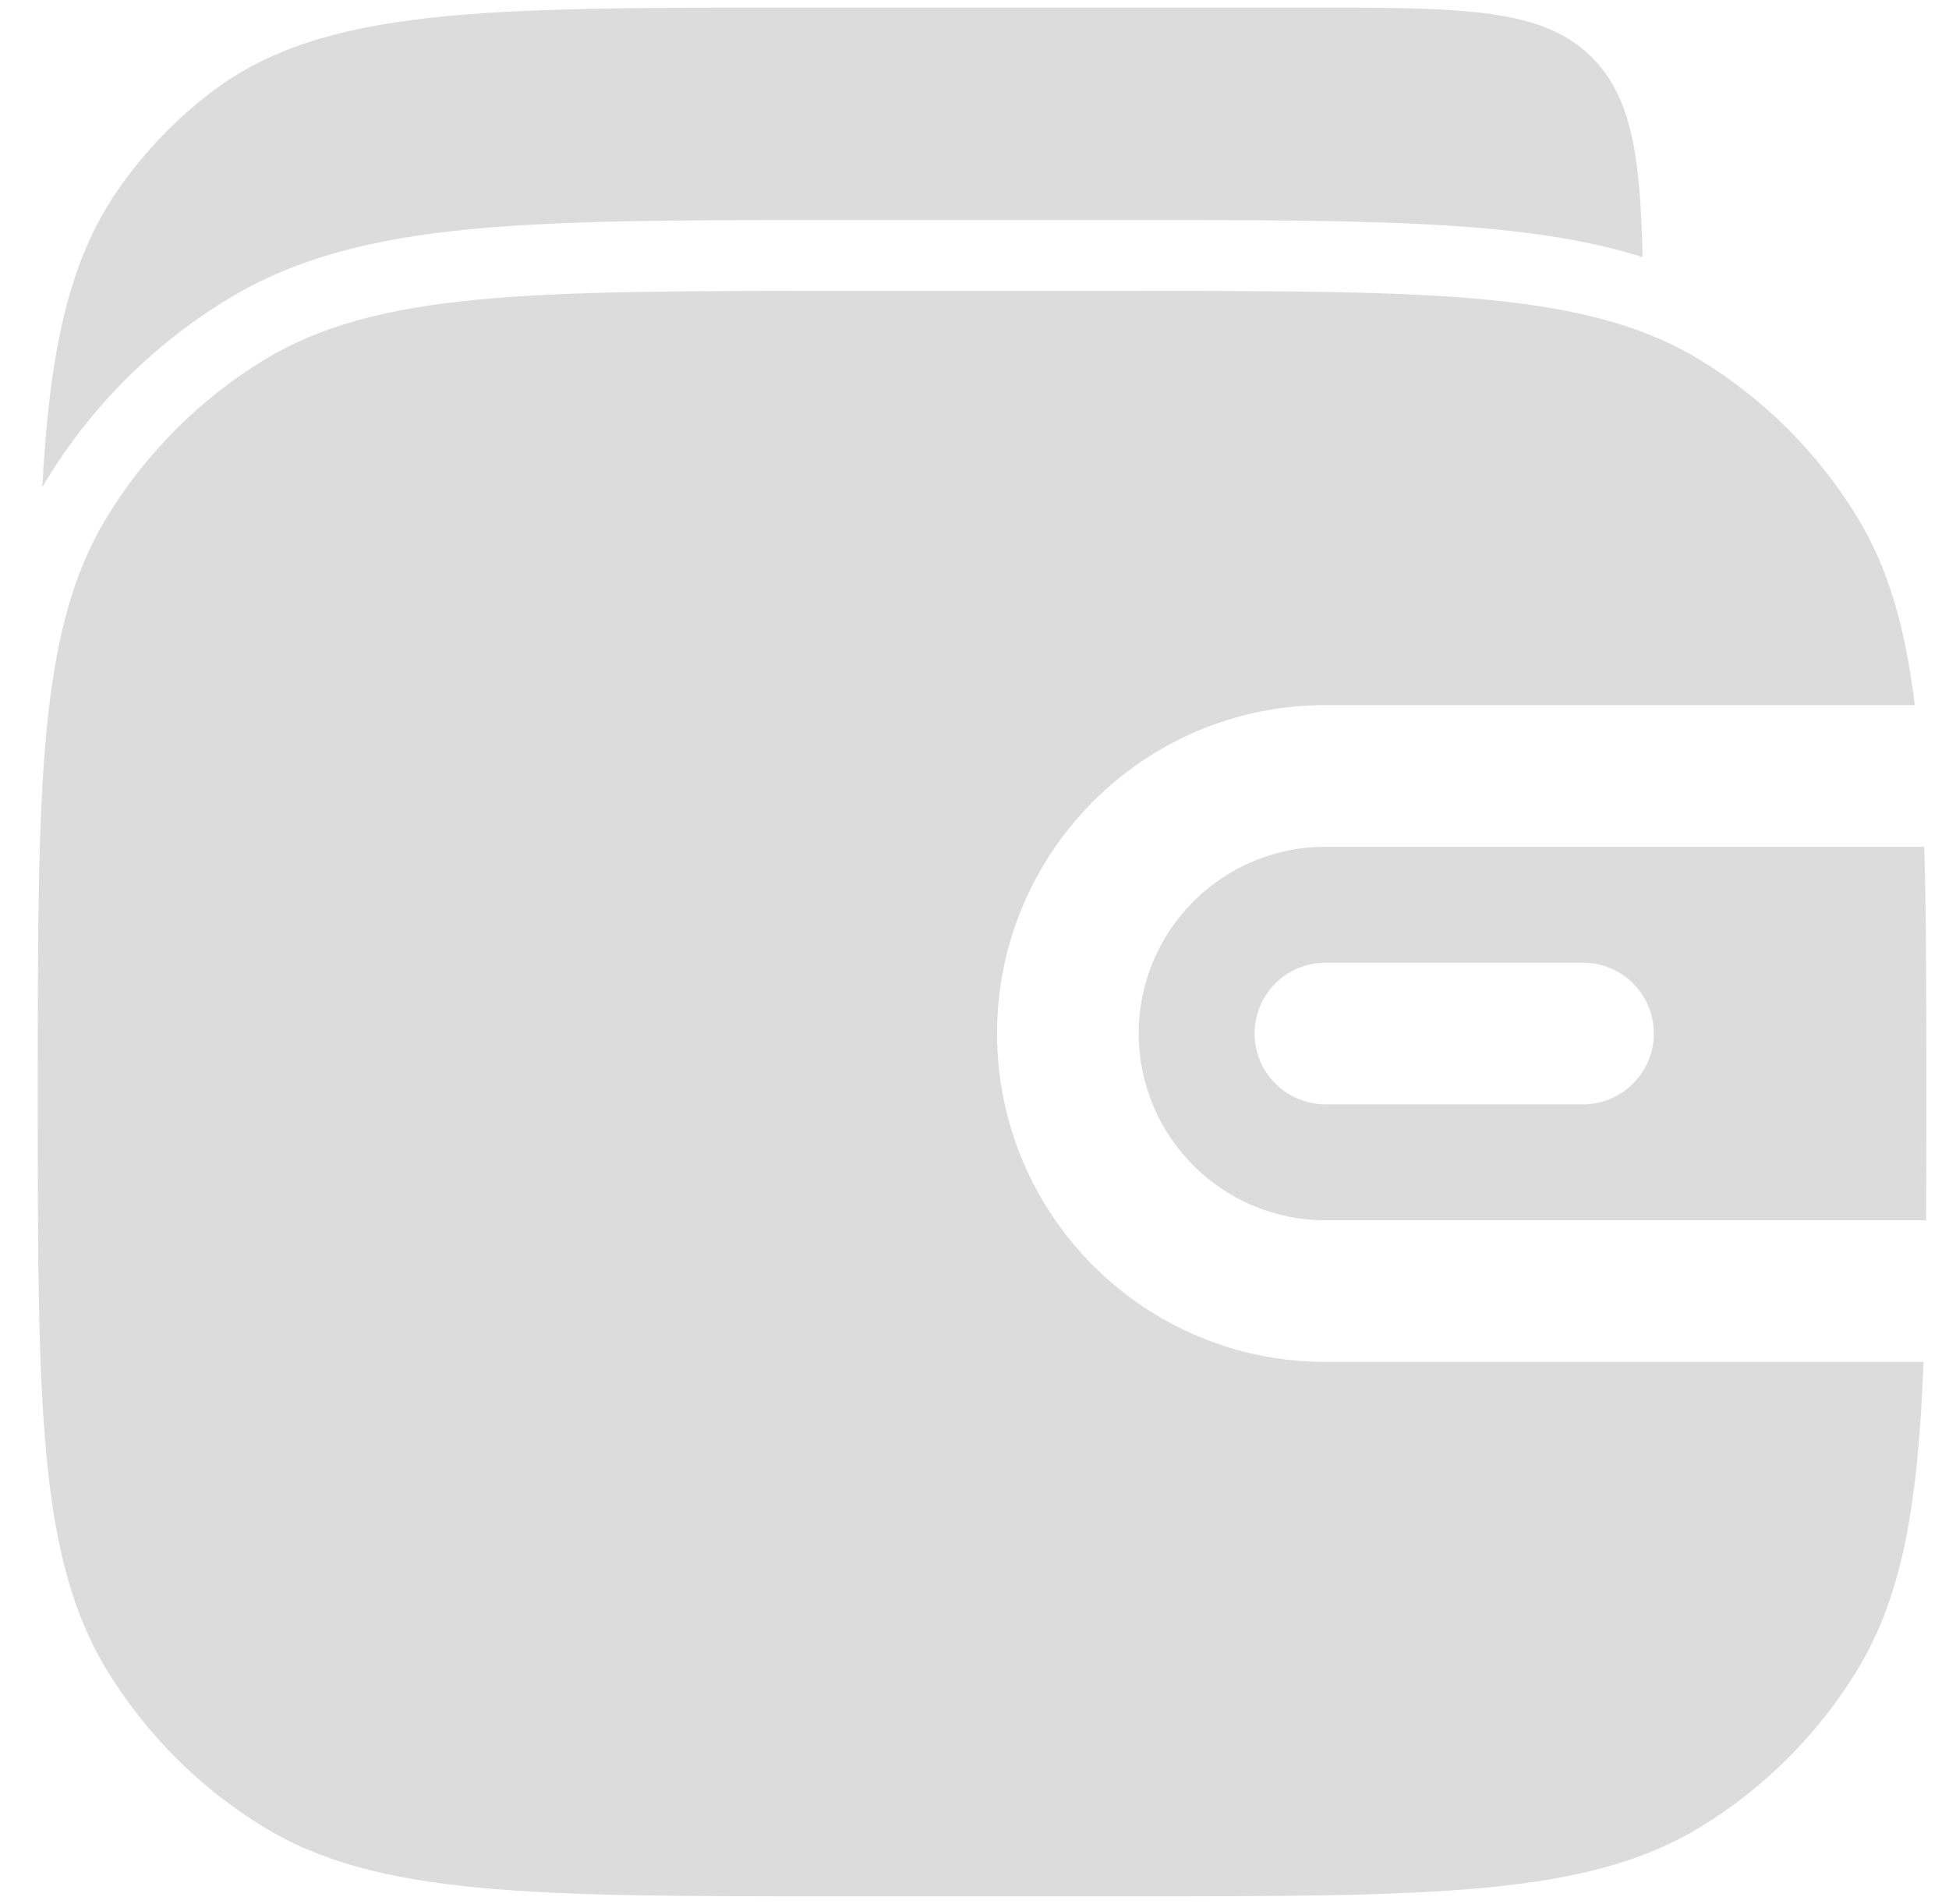 <svg width="43" height="42" viewBox="0 0 43 42" fill="none" xmlns="http://www.w3.org/2000/svg">
<path d="M36.239 5.672C34.961 5.269 33.525 5.074 31.867 4.971C29.971 4.854 27.667 4.854 24.84 4.854H18.46C15.12 4.854 12.501 4.854 10.409 5.053C8.276 5.256 6.53 5.676 4.991 6.62C3.379 7.607 2.024 8.962 1.036 10.574C1.001 10.631 0.967 10.689 0.933 10.746C1.094 7.74 1.515 5.749 2.614 4.172C3.189 3.347 3.884 2.622 4.676 2.023C7.126 0.167 10.621 0.167 17.611 0.167H28.796C32.311 0.167 34.068 0.167 35.16 1.305C35.999 2.18 36.193 3.463 36.239 5.672Z" fill="#DCDCDC"/>
<path d="M2.368 11.391C0.833 13.896 0.833 17.305 0.833 24.125C0.833 30.945 0.833 34.355 2.368 36.859C3.227 38.261 4.406 39.44 5.807 40.298C8.312 41.833 11.722 41.833 18.542 41.833H24.792C31.611 41.833 35.021 41.833 37.526 40.298C38.928 39.44 40.106 38.261 40.965 36.859C41.973 35.214 42.319 33.179 42.438 30.044H29.243C25.242 30.044 21.998 26.8 21.998 22.799C21.998 18.798 25.242 15.555 29.243 15.555H42.245C42.036 13.831 41.656 12.519 40.965 11.391C40.106 9.989 38.928 8.811 37.526 7.952C37.127 7.707 36.705 7.502 36.25 7.329C33.848 6.417 30.525 6.417 24.792 6.417H18.542C11.722 6.417 8.312 6.417 5.807 7.952C4.406 8.811 3.227 9.989 2.368 11.391Z" fill="#DCDCDC"/>
<path fill-rule="evenodd" clip-rule="evenodd" d="M42.454 18.68H29.243C26.968 18.68 25.123 20.524 25.123 22.799C25.123 25.074 26.968 26.919 29.243 26.919H42.495C42.5 26.056 42.5 25.127 42.5 24.125C42.5 22.006 42.5 20.216 42.454 18.68ZM29.243 21.237C28.38 21.237 27.68 21.936 27.68 22.799C27.68 23.662 28.38 24.362 29.243 24.362H34.924C35.787 24.362 36.487 23.662 36.487 22.799C36.487 21.936 35.787 21.237 34.924 21.237H29.243Z" fill="#DCDCDC"/>
</svg>
